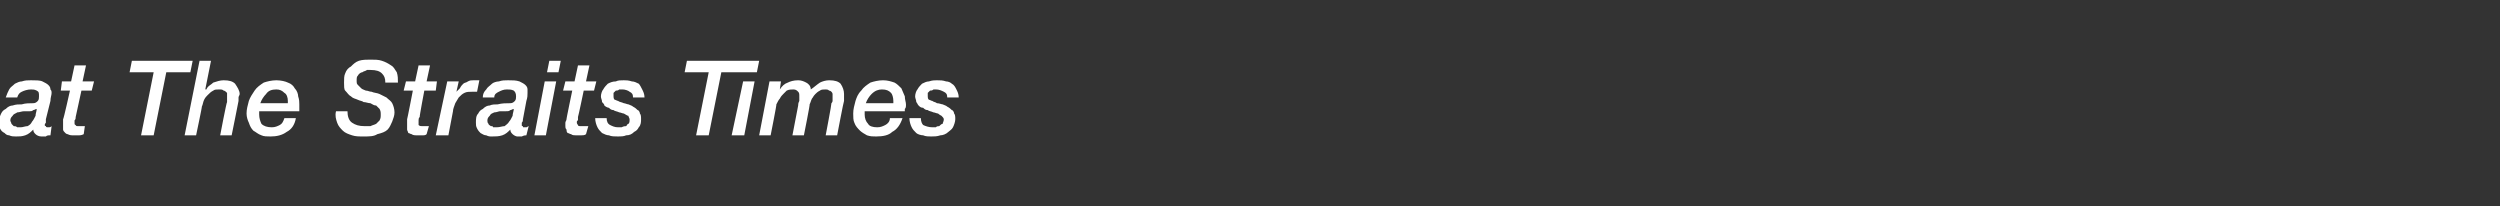 <?xml version="1.0" standalone="no"?>
<!DOCTYPE svg PUBLIC "-//W3C//DTD SVG 1.1//EN" "http://www.w3.org/Graphics/SVG/1.1/DTD/svg11.dtd">
<svg xmlns="http://www.w3.org/2000/svg" version="1.1" width="218px" height="18px" viewBox="0 -3 218 18" style="top:-3px">
  <rect x="0" y="-3" width="218" height="18" fill="#333333" stroke="none"/>
  <desc>at The Straits Times</desc>
  <defs/>
  <g id="Polygon39168">
    <path d="M 0.9 7.5 C 0.9 7.6 1 7.7 1 7.8 C 1.1 7.9 1.1 7.9 1.2 8 C 1.3 8 1.4 8 1.5 8.1 C 1.6 8.1 1.7 8.1 1.8 8.1 C 2 8.1 2.2 8 2.4 8 C 2.6 7.9 2.7 7.8 2.8 7.6 C 2.9 7.5 3 7.3 3.1 7.1 C 3.1 6.9 3.2 6.7 3.2 6.5 C 3.2 6.5 3.2 6.5 3.2 6.5 C 3.1 6.5 3 6.6 2.9 6.6 C 2.8 6.7 2.7 6.7 2.6 6.7 C 2.4 6.7 2.3 6.7 2.1 6.7 C 1.9 6.7 1.7 6.8 1.5 6.8 C 1.4 6.9 1.2 6.9 1.1 7.1 C 1 7.2 0.9 7.3 0.9 7.5 Z M 4 7.4 C 4 7.5 4 7.6 4 7.7 C 4 7.7 3.9 7.8 3.9 7.9 C 3.9 8 4 8 4 8 C 4 8.1 4.1 8.1 4.2 8.1 C 4.2 8.1 4.3 8.1 4.3 8.1 C 4.4 8.1 4.5 8 4.5 8 C 4.5 8 4.4 8.8 4.4 8.8 C 4.2 8.8 4.1 8.8 4 8.9 C 3.8 8.9 3.7 8.9 3.6 8.9 C 3.4 8.9 3.2 8.8 3.1 8.7 C 3 8.6 2.9 8.5 2.9 8.3 C 2.7 8.5 2.5 8.7 2.2 8.8 C 1.9 8.9 1.7 8.9 1.4 8.9 C 1.2 8.9 1 8.9 0.8 8.8 C 0.6 8.8 0.5 8.7 0.4 8.6 C 0.2 8.5 0.1 8.4 0 8.2 C 0 8 -0.1 7.9 -0.1 7.7 C -0.1 7.4 0 7.1 0.1 6.9 C 0.2 6.7 0.3 6.6 0.5 6.5 C 0.7 6.3 0.9 6.2 1.1 6.2 C 1.4 6.1 1.6 6.1 1.9 6.1 C 2.2 6 2.6 6 2.9 6 C 3.1 6 3.2 5.9 3.3 5.8 C 3.4 5.7 3.4 5.5 3.4 5.4 C 3.4 5.1 3.4 5 3.2 4.9 C 3 4.8 2.9 4.8 2.7 4.8 C 2.4 4.8 2.1 4.9 1.9 5 C 1.7 5.1 1.6 5.2 1.5 5.5 C 1.5 5.5 0.5 5.5 0.5 5.5 C 0.6 5.2 0.7 5 0.8 4.8 C 0.9 4.6 1.1 4.5 1.3 4.3 C 1.5 4.2 1.7 4.1 1.9 4.1 C 2.2 4 2.4 4 2.7 4 C 3.1 4 3.5 4 3.7 4.1 C 3.9 4.2 4.1 4.3 4.2 4.4 C 4.3 4.5 4.4 4.6 4.4 4.8 C 4.5 4.9 4.5 5 4.5 5.1 C 4.5 5.3 4.4 5.5 4.4 5.8 C 4.4 5.8 4 7.4 4 7.4 Z M 6.5 2.7 L 7.5 2.7 L 7.2 4.1 L 8.2 4.1 L 8 4.9 L 7.1 4.9 C 7.1 4.9 6.6 7.16 6.6 7.2 C 6.6 7.3 6.6 7.4 6.5 7.5 C 6.5 7.5 6.5 7.6 6.5 7.7 C 6.5 7.8 6.5 7.9 6.6 7.9 C 6.6 8 6.7 8 6.9 8 C 7 8 7 8 7.1 8 C 7.2 8 7.3 8 7.4 8 C 7.4 8 7.3 8.7 7.3 8.7 C 7.1 8.8 7 8.8 6.8 8.8 C 6.7 8.8 6.5 8.8 6.4 8.8 C 6.2 8.8 6.1 8.8 5.9 8.7 C 5.8 8.7 5.7 8.6 5.7 8.6 C 5.6 8.5 5.5 8.4 5.5 8.3 C 5.5 8.2 5.5 8.1 5.5 8 C 5.5 7.9 5.5 7.8 5.5 7.7 C 5.5 7.6 5.5 7.5 5.5 7.4 C 5.54 7.43 6.1 4.9 6.1 4.9 L 5.3 4.9 L 5.4 4.1 L 6.2 4.1 L 6.5 2.7 Z M 11.5 2.3 L 16.8 2.3 L 16.6 3.3 L 14.5 3.3 L 13.4 8.8 L 12.3 8.8 L 13.4 3.3 L 11.3 3.3 L 11.5 2.3 Z M 17.4 2.3 L 18.4 2.3 L 17.9 4.8 C 17.9 4.8 17.96 4.78 18 4.8 C 18.1 4.5 18.4 4.4 18.6 4.2 C 18.9 4.1 19.2 4 19.5 4 C 20 4 20.3 4.1 20.5 4.3 C 20.7 4.6 20.9 4.9 20.9 5.2 C 20.9 5.3 20.8 5.4 20.8 5.5 C 20.8 5.6 20.8 5.7 20.8 5.8 C 20.81 5.8 20.2 8.8 20.2 8.8 L 19.2 8.8 C 19.2 8.8 19.75 5.9 19.8 5.9 C 19.8 5.8 19.8 5.8 19.8 5.7 C 19.8 5.6 19.8 5.5 19.8 5.5 C 19.8 5.4 19.8 5.4 19.8 5.3 C 19.8 5.2 19.8 5.2 19.8 5.1 C 19.7 5 19.6 4.9 19.5 4.9 C 19.4 4.8 19.3 4.8 19.1 4.8 C 18.9 4.8 18.7 4.8 18.6 4.9 C 18.4 5 18.3 5.1 18.1 5.3 C 18 5.4 17.9 5.5 17.8 5.7 C 17.7 5.9 17.7 6.1 17.6 6.3 C 17.64 6.25 17.1 8.8 17.1 8.8 L 16.1 8.8 L 17.4 2.3 Z M 25.1 6 C 25.1 6 25.1 6 25.1 6 C 25.1 5.9 25.1 5.9 25.1 5.9 C 25.1 5.9 25.1 5.8 25.1 5.8 C 25.1 5.5 25 5.2 24.8 5.1 C 24.6 4.9 24.4 4.8 24.1 4.8 C 23.7 4.8 23.4 4.9 23.2 5.2 C 23 5.4 22.8 5.7 22.7 6 C 22.7 6 25.1 6 25.1 6 Z M 25.8 7.3 C 25.7 7.9 25.4 8.3 25 8.5 C 24.6 8.8 24.1 8.9 23.6 8.9 C 23.3 8.9 23 8.9 22.8 8.8 C 22.5 8.7 22.3 8.5 22.1 8.4 C 21.9 8.2 21.8 8 21.7 7.7 C 21.6 7.5 21.5 7.2 21.5 6.9 C 21.5 6.5 21.6 6.2 21.7 5.8 C 21.8 5.5 22 5.2 22.2 4.9 C 22.4 4.6 22.7 4.4 23 4.2 C 23.3 4.1 23.7 4 24.1 4 C 24.5 4 24.9 4.1 25.1 4.2 C 25.4 4.3 25.6 4.5 25.7 4.7 C 25.9 4.9 26 5.2 26 5.4 C 26.1 5.7 26.1 5.9 26.1 6.1 C 26.1 6.3 26.1 6.4 26.1 6.5 C 26.1 6.5 26.1 6.6 26.1 6.7 C 26.1 6.7 22.6 6.7 22.6 6.7 C 22.6 6.7 22.6 6.8 22.6 6.8 C 22.6 6.8 22.6 6.8 22.6 6.9 C 22.6 6.9 22.6 7 22.6 7 C 22.6 7.3 22.7 7.6 22.8 7.8 C 23 8 23.3 8.1 23.7 8.1 C 24 8.1 24.2 8 24.4 7.9 C 24.6 7.8 24.7 7.6 24.8 7.3 C 24.8 7.3 25.8 7.3 25.8 7.3 Z M 30.3 6.7 C 30.3 7.1 30.4 7.5 30.7 7.7 C 31 7.9 31.3 8 31.8 8 C 32 8 32.1 8 32.3 8 C 32.5 7.9 32.6 7.9 32.8 7.8 C 32.9 7.7 33 7.6 33.1 7.5 C 33.2 7.3 33.2 7.2 33.2 7 C 33.2 6.8 33.2 6.7 33.1 6.5 C 33 6.4 32.9 6.3 32.8 6.2 C 32.6 6.2 32.5 6.1 32.3 6 C 32.1 6 31.9 5.9 31.7 5.9 C 31.6 5.8 31.4 5.8 31.2 5.7 C 31 5.6 30.8 5.6 30.6 5.4 C 30.4 5.3 30.3 5.1 30.1 4.9 C 30 4.8 30 4.5 30 4.2 C 30 3.9 30 3.6 30.1 3.4 C 30.2 3.1 30.4 2.9 30.6 2.8 C 30.8 2.6 31 2.4 31.3 2.3 C 31.6 2.2 32 2.2 32.3 2.2 C 32.7 2.2 33 2.2 33.3 2.3 C 33.6 2.4 33.8 2.5 34.1 2.7 C 34.3 2.8 34.4 3 34.6 3.3 C 34.7 3.6 34.7 3.9 34.7 4.2 C 34.7 4.2 33.6 4.2 33.6 4.2 C 33.6 3.8 33.5 3.6 33.3 3.4 C 33.1 3.2 32.8 3.1 32.3 3.1 C 32.2 3.1 32.1 3.1 32 3.1 C 31.9 3.2 31.7 3.2 31.6 3.3 C 31.5 3.3 31.3 3.4 31.2 3.6 C 31.1 3.7 31.1 3.8 31.1 4.1 C 31.1 4.2 31.1 4.3 31.2 4.4 C 31.3 4.5 31.4 4.6 31.5 4.7 C 31.6 4.8 31.7 4.8 31.9 4.9 C 32.1 4.9 32.2 5 32.4 5 C 32.6 5.1 32.9 5.1 33.1 5.2 C 33.3 5.3 33.5 5.4 33.7 5.5 C 33.9 5.7 34.1 5.8 34.2 6 C 34.3 6.2 34.4 6.5 34.4 6.8 C 34.4 7.1 34.3 7.3 34.2 7.6 C 34.1 7.8 34 8.1 33.8 8.3 C 33.6 8.5 33.3 8.6 32.9 8.7 C 32.6 8.9 32.2 8.9 31.7 8.9 C 31.3 8.9 31 8.9 30.7 8.8 C 30.4 8.7 30.1 8.6 29.9 8.4 C 29.7 8.2 29.5 8 29.4 7.7 C 29.3 7.4 29.2 7.1 29.3 6.7 C 29.3 6.7 30.3 6.7 30.3 6.7 Z M 36.5 2.7 L 37.5 2.7 L 37.2 4.1 L 38.1 4.1 L 38 4.9 L 37 4.9 C 37 4.9 36.57 7.16 36.6 7.2 C 36.5 7.3 36.5 7.4 36.5 7.5 C 36.5 7.5 36.5 7.6 36.5 7.7 C 36.5 7.8 36.5 7.9 36.5 7.9 C 36.6 8 36.7 8 36.8 8 C 36.9 8 37 8 37.1 8 C 37.2 8 37.3 8 37.4 8 C 37.4 8 37.2 8.7 37.2 8.7 C 37.1 8.8 37 8.8 36.8 8.8 C 36.7 8.8 36.5 8.8 36.4 8.8 C 36.2 8.8 36 8.8 35.9 8.7 C 35.8 8.7 35.7 8.6 35.6 8.6 C 35.6 8.5 35.5 8.4 35.5 8.3 C 35.5 8.2 35.5 8.1 35.5 8 C 35.5 7.9 35.5 7.8 35.5 7.7 C 35.5 7.6 35.5 7.5 35.5 7.4 C 35.51 7.43 36 4.9 36 4.9 L 35.2 4.9 L 35.4 4.1 L 36.2 4.1 L 36.5 2.7 Z M 39 4.1 L 40 4.1 L 39.8 5 C 39.8 5 39.81 5.05 39.8 5 C 39.9 4.9 40 4.8 40.1 4.7 C 40.2 4.5 40.3 4.4 40.4 4.3 C 40.5 4.2 40.7 4.2 40.8 4.1 C 41 4 41.1 4 41.3 4 C 41.4 4 41.5 4 41.5 4 C 41.6 4 41.7 4 41.8 4 C 41.8 4 41.6 5 41.6 5 C 41.5 5 41.5 5 41.4 5 C 41.3 5 41.3 5 41.2 5 C 40.9 5 40.7 5 40.5 5.1 C 40.3 5.2 40.2 5.3 40 5.5 C 39.9 5.7 39.8 5.8 39.7 6 C 39.6 6.3 39.5 6.5 39.5 6.7 C 39.5 6.71 39.1 8.8 39.1 8.8 L 38 8.8 L 39 4.1 Z M 42.5 7.5 C 42.5 7.6 42.5 7.7 42.6 7.8 C 42.6 7.9 42.7 7.9 42.8 8 C 42.9 8 43 8 43 8.1 C 43.1 8.1 43.2 8.1 43.3 8.1 C 43.6 8.1 43.8 8 44 8 C 44.1 7.9 44.3 7.8 44.4 7.6 C 44.5 7.5 44.6 7.3 44.7 7.1 C 44.7 6.9 44.8 6.7 44.8 6.5 C 44.8 6.5 44.8 6.5 44.8 6.5 C 44.7 6.5 44.6 6.6 44.5 6.6 C 44.4 6.7 44.3 6.7 44.1 6.7 C 44 6.7 43.8 6.7 43.6 6.7 C 43.5 6.7 43.3 6.8 43.1 6.8 C 42.9 6.9 42.8 6.9 42.7 7.1 C 42.6 7.2 42.5 7.3 42.5 7.5 Z M 45.6 7.4 C 45.6 7.5 45.6 7.6 45.5 7.7 C 45.5 7.7 45.5 7.8 45.5 7.9 C 45.5 8 45.5 8 45.6 8 C 45.6 8.1 45.6 8.1 45.7 8.1 C 45.8 8.1 45.8 8.1 45.9 8.1 C 46 8.1 46 8 46.1 8 C 46.1 8 45.9 8.8 45.9 8.8 C 45.8 8.8 45.7 8.8 45.5 8.9 C 45.4 8.9 45.3 8.9 45.1 8.9 C 45 8.9 44.8 8.8 44.7 8.7 C 44.6 8.6 44.5 8.5 44.5 8.3 C 44.3 8.5 44.1 8.7 43.8 8.8 C 43.5 8.9 43.2 8.9 42.9 8.9 C 42.7 8.9 42.6 8.9 42.4 8.8 C 42.2 8.8 42.1 8.7 41.9 8.6 C 41.8 8.5 41.7 8.4 41.6 8.2 C 41.5 8 41.5 7.9 41.5 7.7 C 41.5 7.4 41.5 7.1 41.7 6.9 C 41.8 6.7 41.9 6.6 42.1 6.5 C 42.3 6.3 42.5 6.2 42.7 6.2 C 42.9 6.1 43.2 6.1 43.4 6.1 C 43.8 6 44.1 6 44.5 6 C 44.7 6 44.8 5.9 44.9 5.8 C 45 5.7 45 5.5 45 5.4 C 45 5.1 44.9 5 44.8 4.9 C 44.6 4.8 44.4 4.8 44.2 4.8 C 43.9 4.8 43.7 4.9 43.5 5 C 43.3 5.1 43.1 5.2 43.1 5.5 C 43.1 5.5 42.1 5.5 42.1 5.5 C 42.1 5.2 42.2 5 42.4 4.8 C 42.5 4.6 42.7 4.5 42.9 4.3 C 43 4.2 43.3 4.1 43.5 4.1 C 43.8 4 44 4 44.3 4 C 44.7 4 45 4 45.3 4.1 C 45.5 4.2 45.7 4.3 45.8 4.4 C 45.9 4.5 46 4.6 46 4.8 C 46 4.9 46 5 46 5.1 C 46 5.3 46 5.5 45.9 5.8 C 45.9 5.8 45.6 7.4 45.6 7.4 Z M 47.9 2.3 L 48.9 2.3 L 48.7 3.3 L 47.7 3.3 L 47.9 2.3 Z M 47.5 4.1 L 48.5 4.1 L 47.6 8.8 L 46.6 8.8 L 47.5 4.1 Z M 50.4 2.7 L 51.4 2.7 L 51.1 4.1 L 52 4.1 L 51.8 4.9 L 50.9 4.9 C 50.9 4.9 50.43 7.16 50.4 7.2 C 50.4 7.3 50.4 7.4 50.4 7.5 C 50.3 7.5 50.3 7.6 50.3 7.7 C 50.3 7.8 50.4 7.9 50.4 7.9 C 50.4 8 50.5 8 50.7 8 C 50.8 8 50.9 8 51 8 C 51.1 8 51.2 8 51.3 8 C 51.3 8 51.1 8.7 51.1 8.7 C 51 8.8 50.8 8.8 50.7 8.8 C 50.5 8.8 50.4 8.8 50.2 8.8 C 50.1 8.8 49.9 8.8 49.8 8.7 C 49.7 8.7 49.6 8.6 49.5 8.6 C 49.4 8.5 49.4 8.4 49.4 8.3 C 49.3 8.2 49.3 8.1 49.3 8 C 49.3 7.9 49.3 7.8 49.3 7.7 C 49.3 7.6 49.4 7.5 49.4 7.4 C 49.37 7.43 49.9 4.9 49.9 4.9 L 49.1 4.9 L 49.3 4.1 L 50.1 4.1 L 50.4 2.7 Z M 55.2 5.5 C 55.2 5.2 55.1 5.1 54.9 5 C 54.8 4.9 54.5 4.8 54.3 4.8 C 54.2 4.8 54.1 4.8 54 4.8 C 53.9 4.9 53.8 4.9 53.7 4.9 C 53.6 5 53.6 5 53.5 5.1 C 53.5 5.2 53.5 5.3 53.5 5.4 C 53.5 5.5 53.5 5.6 53.6 5.7 C 53.7 5.7 53.8 5.8 53.9 5.8 C 54 5.9 54.2 5.9 54.4 6 C 54.5 6 54.7 6.1 54.8 6.1 C 55 6.2 55.1 6.2 55.2 6.3 C 55.4 6.4 55.5 6.5 55.6 6.6 C 55.7 6.6 55.8 6.8 55.8 6.9 C 55.9 7 55.9 7.2 55.9 7.4 C 55.9 7.6 55.9 7.9 55.7 8.1 C 55.6 8.3 55.5 8.4 55.3 8.5 C 55.1 8.7 54.9 8.8 54.6 8.8 C 54.4 8.9 54.1 8.9 53.9 8.9 C 53.6 8.9 53.3 8.9 53.1 8.8 C 52.9 8.8 52.7 8.7 52.5 8.6 C 52.3 8.4 52.2 8.3 52.1 8.1 C 52 7.9 51.9 7.6 51.9 7.3 C 51.9 7.3 52.9 7.3 52.9 7.3 C 52.9 7.6 53 7.8 53.2 7.9 C 53.4 8 53.6 8.1 53.9 8.1 C 54 8.1 54.1 8.1 54.2 8.1 C 54.4 8 54.5 8 54.6 8 C 54.7 7.9 54.7 7.8 54.8 7.8 C 54.9 7.7 54.9 7.6 54.9 7.4 C 54.9 7.3 54.8 7.2 54.8 7.1 C 54.7 7.1 54.6 7 54.4 6.9 C 54.3 6.9 54.1 6.8 54 6.8 C 53.8 6.7 53.6 6.7 53.5 6.6 C 53.3 6.6 53.2 6.5 53.1 6.4 C 53 6.4 52.8 6.3 52.7 6.2 C 52.7 6.1 52.6 6 52.5 5.9 C 52.5 5.7 52.4 5.6 52.4 5.4 C 52.4 5.2 52.5 4.9 52.6 4.8 C 52.7 4.6 52.9 4.4 53 4.3 C 53.2 4.2 53.4 4.1 53.7 4.1 C 53.9 4 54.1 4 54.4 4 C 54.6 4 54.8 4 55.1 4.1 C 55.3 4.1 55.5 4.2 55.7 4.3 C 55.8 4.4 55.9 4.6 56 4.8 C 56.1 5 56.2 5.2 56.2 5.5 C 56.2 5.5 55.2 5.5 55.2 5.5 Z M 59.9 2.3 L 65.2 2.3 L 65 3.3 L 62.9 3.3 L 61.8 8.8 L 60.7 8.8 L 61.8 3.3 L 59.7 3.3 L 59.9 2.3 Z M 65.2 2.3 L 66.2 2.3 L 66 3.3 L 65 3.3 L 65.2 2.3 Z M 64.8 4.1 L 65.8 4.1 L 64.9 8.8 L 63.8 8.8 L 64.8 4.1 Z M 67.1 4.1 L 68.1 4.1 L 68 4.8 C 68 4.8 67.98 4.8 68 4.8 C 68.2 4.5 68.4 4.3 68.7 4.2 C 68.9 4.1 69.2 4 69.6 4 C 69.9 4 70.1 4.1 70.3 4.2 C 70.5 4.3 70.7 4.5 70.7 4.8 C 71 4.6 71.2 4.4 71.5 4.2 C 71.7 4.1 72 4 72.3 4 C 72.8 4 73.1 4.1 73.3 4.3 C 73.5 4.6 73.6 4.9 73.6 5.2 C 73.6 5.3 73.6 5.4 73.6 5.5 C 73.6 5.6 73.6 5.7 73.6 5.8 C 73.57 5.8 73 8.8 73 8.8 L 72 8.8 C 72 8.8 72.53 6.02 72.5 6 C 72.5 6 72.6 5.9 72.6 5.8 C 72.6 5.7 72.6 5.6 72.6 5.5 C 72.6 5.4 72.6 5.3 72.6 5.2 C 72.6 5.2 72.6 5.1 72.5 5 C 72.5 5 72.4 4.9 72.3 4.9 C 72.2 4.8 72.1 4.8 72 4.8 C 71.8 4.8 71.6 4.8 71.5 4.9 C 71.3 5 71.2 5.1 71.1 5.2 C 70.9 5.4 70.9 5.5 70.8 5.6 C 70.7 5.8 70.7 5.9 70.6 6.1 C 70.65 6.06 70.1 8.8 70.1 8.8 L 69.1 8.8 C 69.1 8.8 69.59 6.22 69.6 6.2 C 69.6 6.1 69.6 6 69.7 5.8 C 69.7 5.7 69.7 5.5 69.7 5.4 C 69.7 5.2 69.7 5.1 69.6 5 C 69.5 4.9 69.4 4.8 69.2 4.8 C 69 4.8 68.8 4.8 68.6 4.9 C 68.5 5 68.4 5.1 68.3 5.2 C 68.2 5.3 68.1 5.4 68 5.6 C 67.9 5.7 67.8 5.9 67.7 6.1 C 67.74 6.08 67.2 8.8 67.2 8.8 L 66.2 8.8 L 67.1 4.1 Z M 77.9 6 C 77.9 6 77.9 6 77.9 6 C 77.9 5.9 77.9 5.9 77.9 5.9 C 77.9 5.9 77.9 5.8 77.9 5.8 C 77.9 5.5 77.8 5.2 77.7 5.1 C 77.5 4.9 77.3 4.8 76.9 4.8 C 76.6 4.8 76.3 4.9 76 5.2 C 75.8 5.4 75.6 5.7 75.5 6 C 75.5 6 77.9 6 77.9 6 Z M 78.7 7.3 C 78.5 7.9 78.2 8.3 77.8 8.5 C 77.5 8.8 77 8.9 76.4 8.9 C 76.1 8.9 75.9 8.9 75.6 8.8 C 75.4 8.7 75.1 8.5 75 8.4 C 74.8 8.2 74.6 8 74.5 7.7 C 74.4 7.5 74.4 7.2 74.4 6.9 C 74.4 6.5 74.5 6.2 74.6 5.8 C 74.7 5.5 74.8 5.2 75.1 4.9 C 75.3 4.6 75.6 4.4 75.9 4.2 C 76.2 4.1 76.6 4 77 4 C 77.4 4 77.7 4.1 78 4.2 C 78.2 4.3 78.4 4.5 78.6 4.7 C 78.7 4.9 78.8 5.2 78.9 5.4 C 78.9 5.7 79 5.9 79 6.1 C 79 6.3 79 6.4 78.9 6.5 C 78.9 6.5 78.9 6.6 78.9 6.7 C 78.9 6.7 75.4 6.7 75.4 6.7 C 75.4 6.7 75.4 6.8 75.4 6.8 C 75.4 6.8 75.4 6.8 75.4 6.9 C 75.4 6.9 75.4 7 75.4 7 C 75.4 7.3 75.5 7.6 75.7 7.8 C 75.8 8 76.1 8.1 76.5 8.1 C 76.8 8.1 77 8 77.2 7.9 C 77.4 7.8 77.6 7.6 77.6 7.3 C 77.6 7.3 78.7 7.3 78.7 7.3 Z M 82.6 5.5 C 82.6 5.2 82.5 5.1 82.3 5 C 82.1 4.9 81.9 4.8 81.6 4.8 C 81.5 4.8 81.4 4.8 81.4 4.8 C 81.3 4.9 81.2 4.9 81.1 4.9 C 81 5 81 5 80.9 5.1 C 80.9 5.2 80.9 5.3 80.9 5.4 C 80.9 5.5 80.9 5.6 81 5.7 C 81.1 5.7 81.2 5.8 81.3 5.8 C 81.4 5.9 81.6 5.9 81.7 6 C 81.9 6 82.1 6.1 82.2 6.1 C 82.4 6.2 82.5 6.2 82.6 6.3 C 82.8 6.4 82.9 6.5 83 6.6 C 83.1 6.6 83.2 6.8 83.2 6.9 C 83.3 7 83.3 7.2 83.3 7.4 C 83.3 7.6 83.2 7.9 83.1 8.1 C 83 8.3 82.8 8.4 82.7 8.5 C 82.5 8.7 82.2 8.8 82 8.8 C 81.7 8.9 81.5 8.9 81.2 8.9 C 81 8.9 80.7 8.9 80.5 8.8 C 80.3 8.8 80 8.7 79.9 8.6 C 79.7 8.4 79.6 8.3 79.5 8.1 C 79.4 7.9 79.3 7.6 79.3 7.3 C 79.3 7.3 80.3 7.3 80.3 7.3 C 80.3 7.6 80.4 7.8 80.5 7.9 C 80.7 8 81 8.1 81.3 8.1 C 81.4 8.1 81.5 8.1 81.6 8.1 C 81.7 8 81.8 8 81.9 8 C 82 7.9 82.1 7.8 82.2 7.8 C 82.2 7.7 82.3 7.6 82.3 7.4 C 82.3 7.3 82.2 7.2 82.1 7.1 C 82.1 7.1 81.9 7 81.8 6.9 C 81.7 6.9 81.5 6.8 81.4 6.8 C 81.2 6.7 81 6.7 80.9 6.6 C 80.7 6.6 80.6 6.5 80.5 6.4 C 80.3 6.4 80.2 6.3 80.1 6.2 C 80 6.1 80 6 79.9 5.9 C 79.9 5.7 79.8 5.6 79.8 5.4 C 79.8 5.2 79.9 4.9 80 4.8 C 80.1 4.6 80.3 4.4 80.4 4.3 C 80.6 4.2 80.8 4.1 81 4.1 C 81.3 4 81.5 4 81.7 4 C 82 4 82.2 4 82.5 4.1 C 82.7 4.1 82.9 4.2 83 4.3 C 83.2 4.4 83.3 4.6 83.4 4.8 C 83.5 5 83.6 5.2 83.6 5.5 C 83.6 5.5 82.6 5.5 82.6 5.5 Z " stroke="none" fill="#fff"/>
  </g>
</svg>
